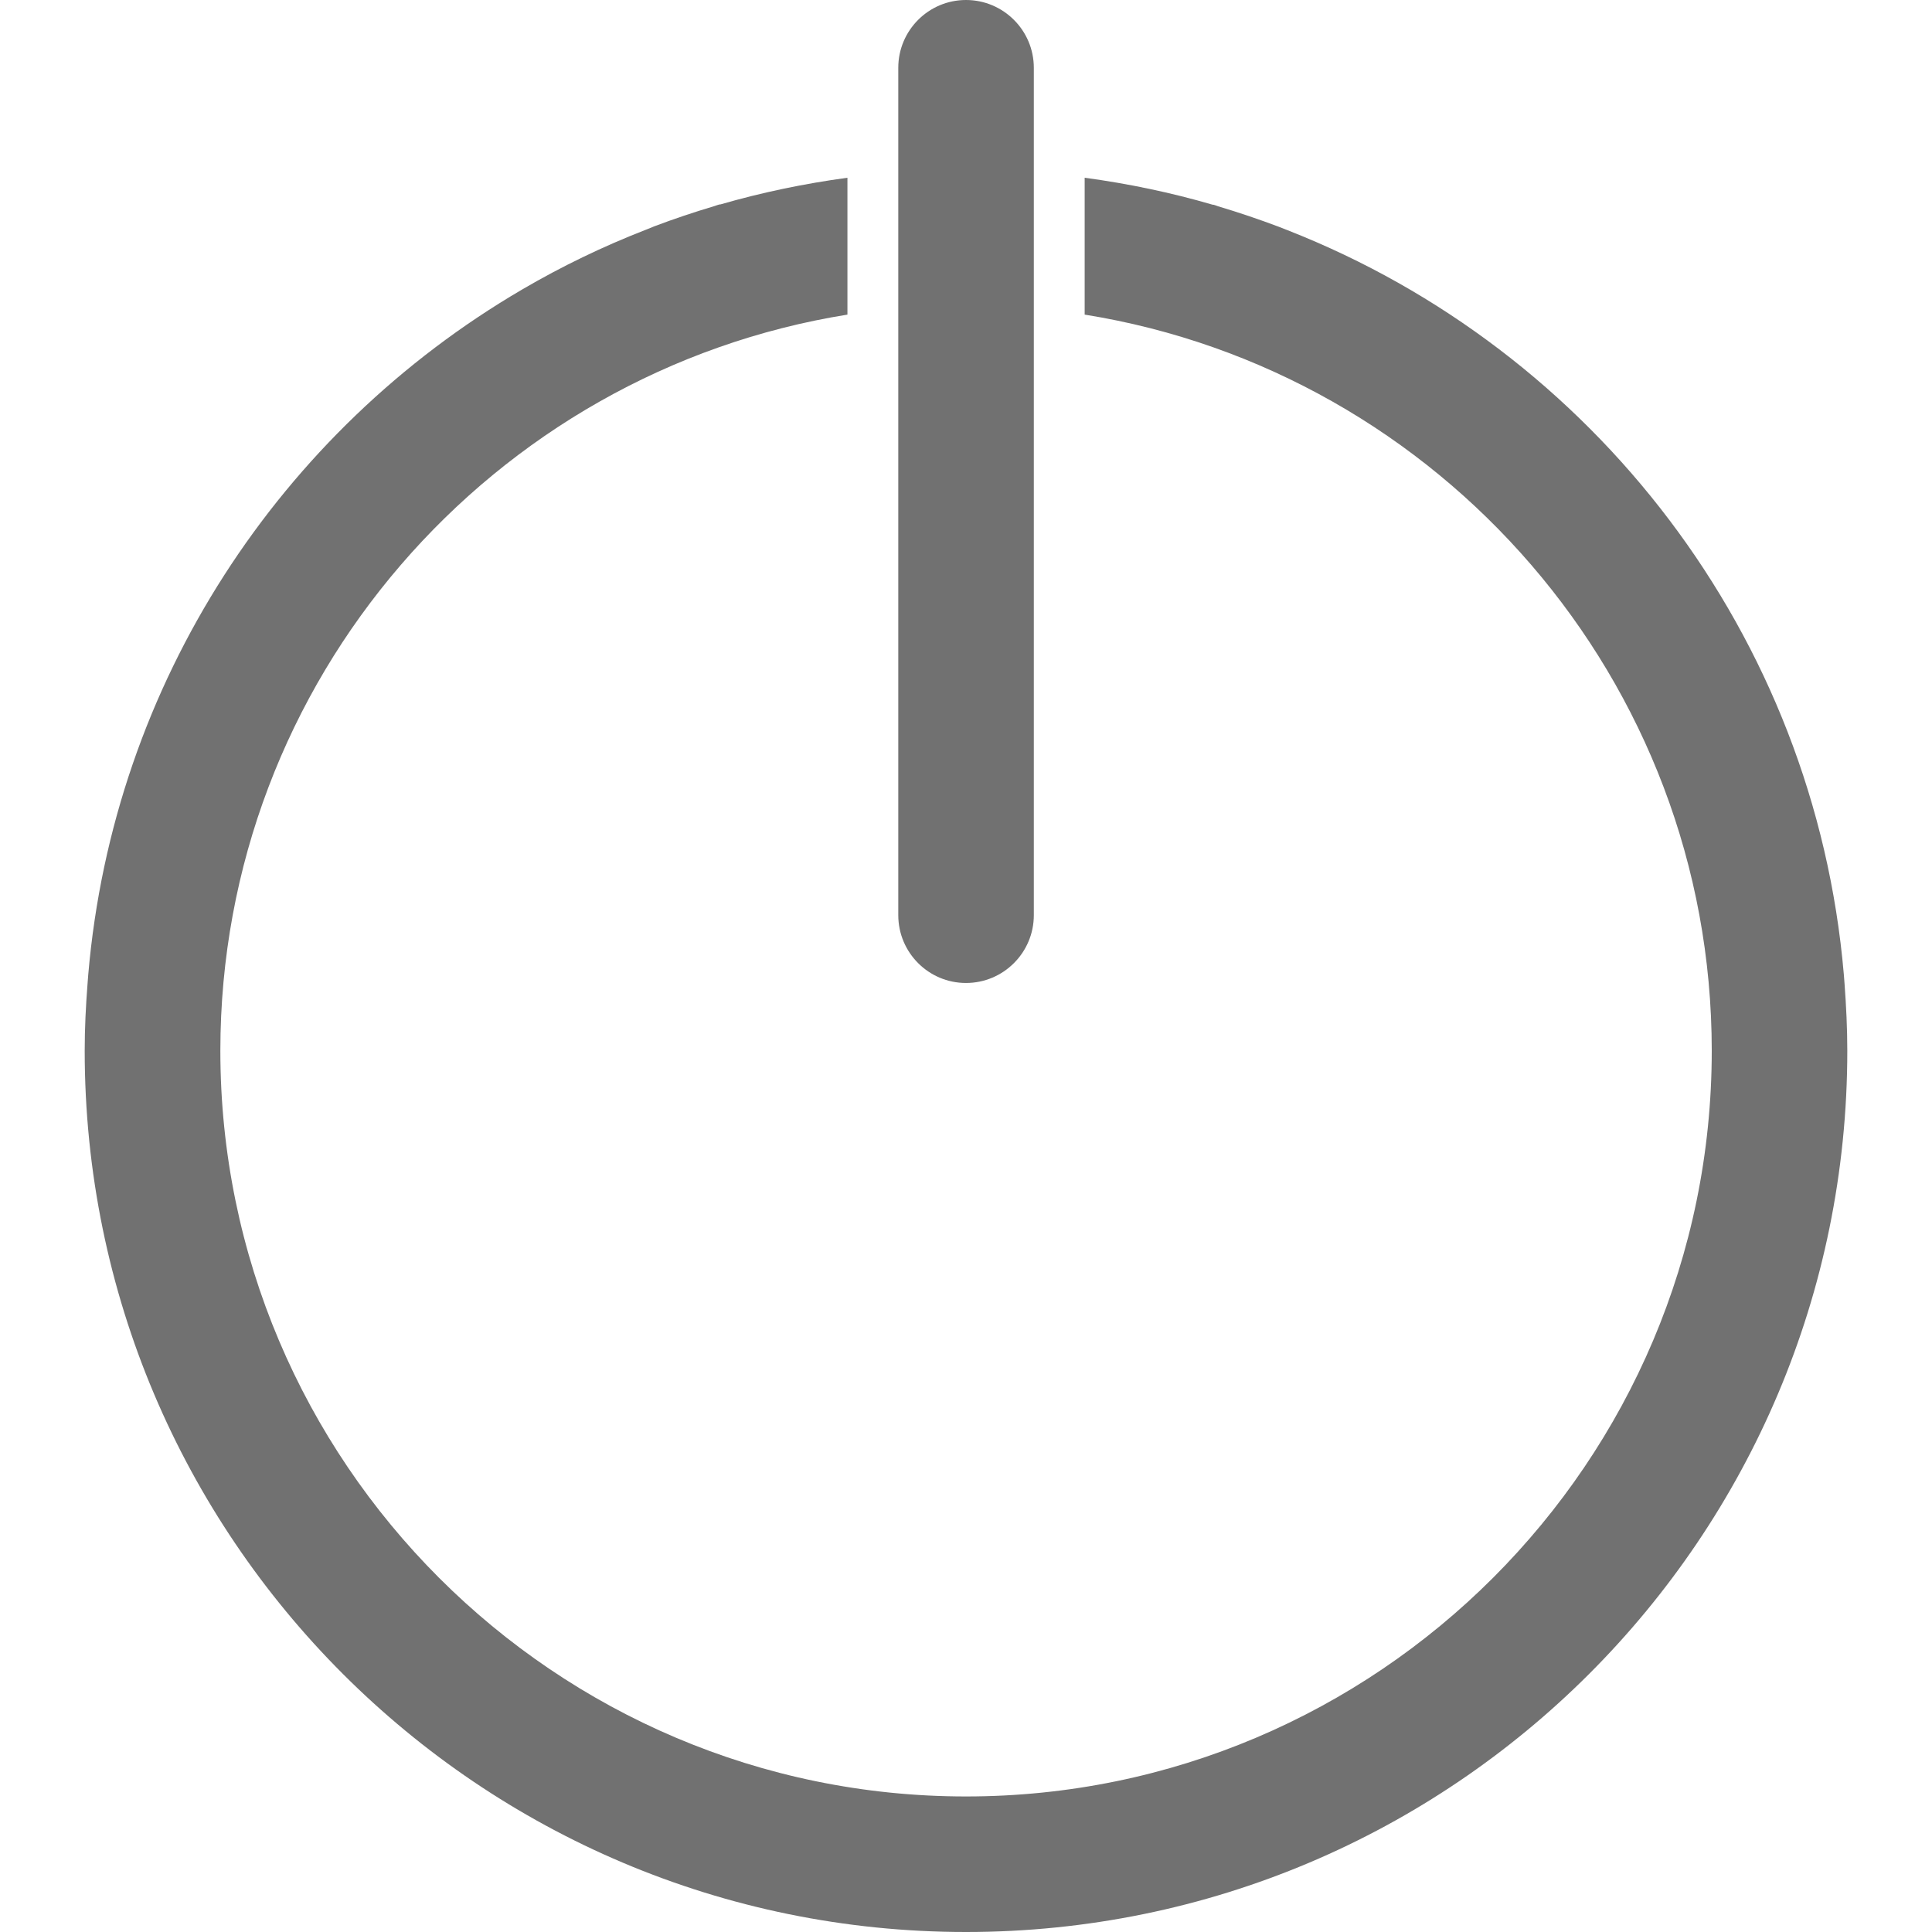 <svg width="19" height="19" viewBox="0 0 19 19" fill="none" xmlns="http://www.w3.org/2000/svg">
<path d="M9.5 9.667C9.868 9.667 10.167 9.368 10.167 9V0.667C10.167 0.299 9.868 0 9.5 0C9.132 0 8.834 0.299 8.834 0.667V9C8.834 9.368 9.132 9.667 9.5 9.667Z" fill="#717171"/>
<path d="M18.14 9.675C18.137 9.645 18.135 9.614 18.133 9.584C17.846 6.241 15.664 3.443 12.665 2.265C12.634 2.253 12.604 2.241 12.573 2.229C12.379 2.156 12.181 2.089 11.98 2.029C11.966 2.024 11.951 2.018 11.937 2.014C11.933 2.013 11.929 2.014 11.925 2.013C11.517 1.894 11.097 1.806 10.667 1.748V3.094C14.158 3.654 16.834 6.687 16.834 10.333C16.834 14.377 13.544 17.667 9.5 17.667C5.457 17.667 2.167 14.377 2.167 10.333C2.167 6.687 4.843 3.654 8.334 3.094V1.748C7.907 1.806 7.49 1.893 7.086 2.01C7.082 2.011 7.078 2.01 7.074 2.011C7.058 2.015 7.043 2.021 7.028 2.026C6.827 2.086 6.629 2.152 6.434 2.226C6.404 2.238 6.375 2.25 6.345 2.262C5.926 2.425 5.524 2.62 5.14 2.844C5.136 2.846 5.133 2.848 5.13 2.85C2.764 4.235 1.115 6.708 0.868 9.583C0.865 9.613 0.863 9.644 0.861 9.674C0.844 9.892 0.833 10.111 0.833 10.333C0.833 15.12 4.714 19 9.5 19C14.287 19 18.167 15.12 18.167 10.333C18.167 10.112 18.156 9.892 18.14 9.675Z" fill="#717171"/>
</svg>
